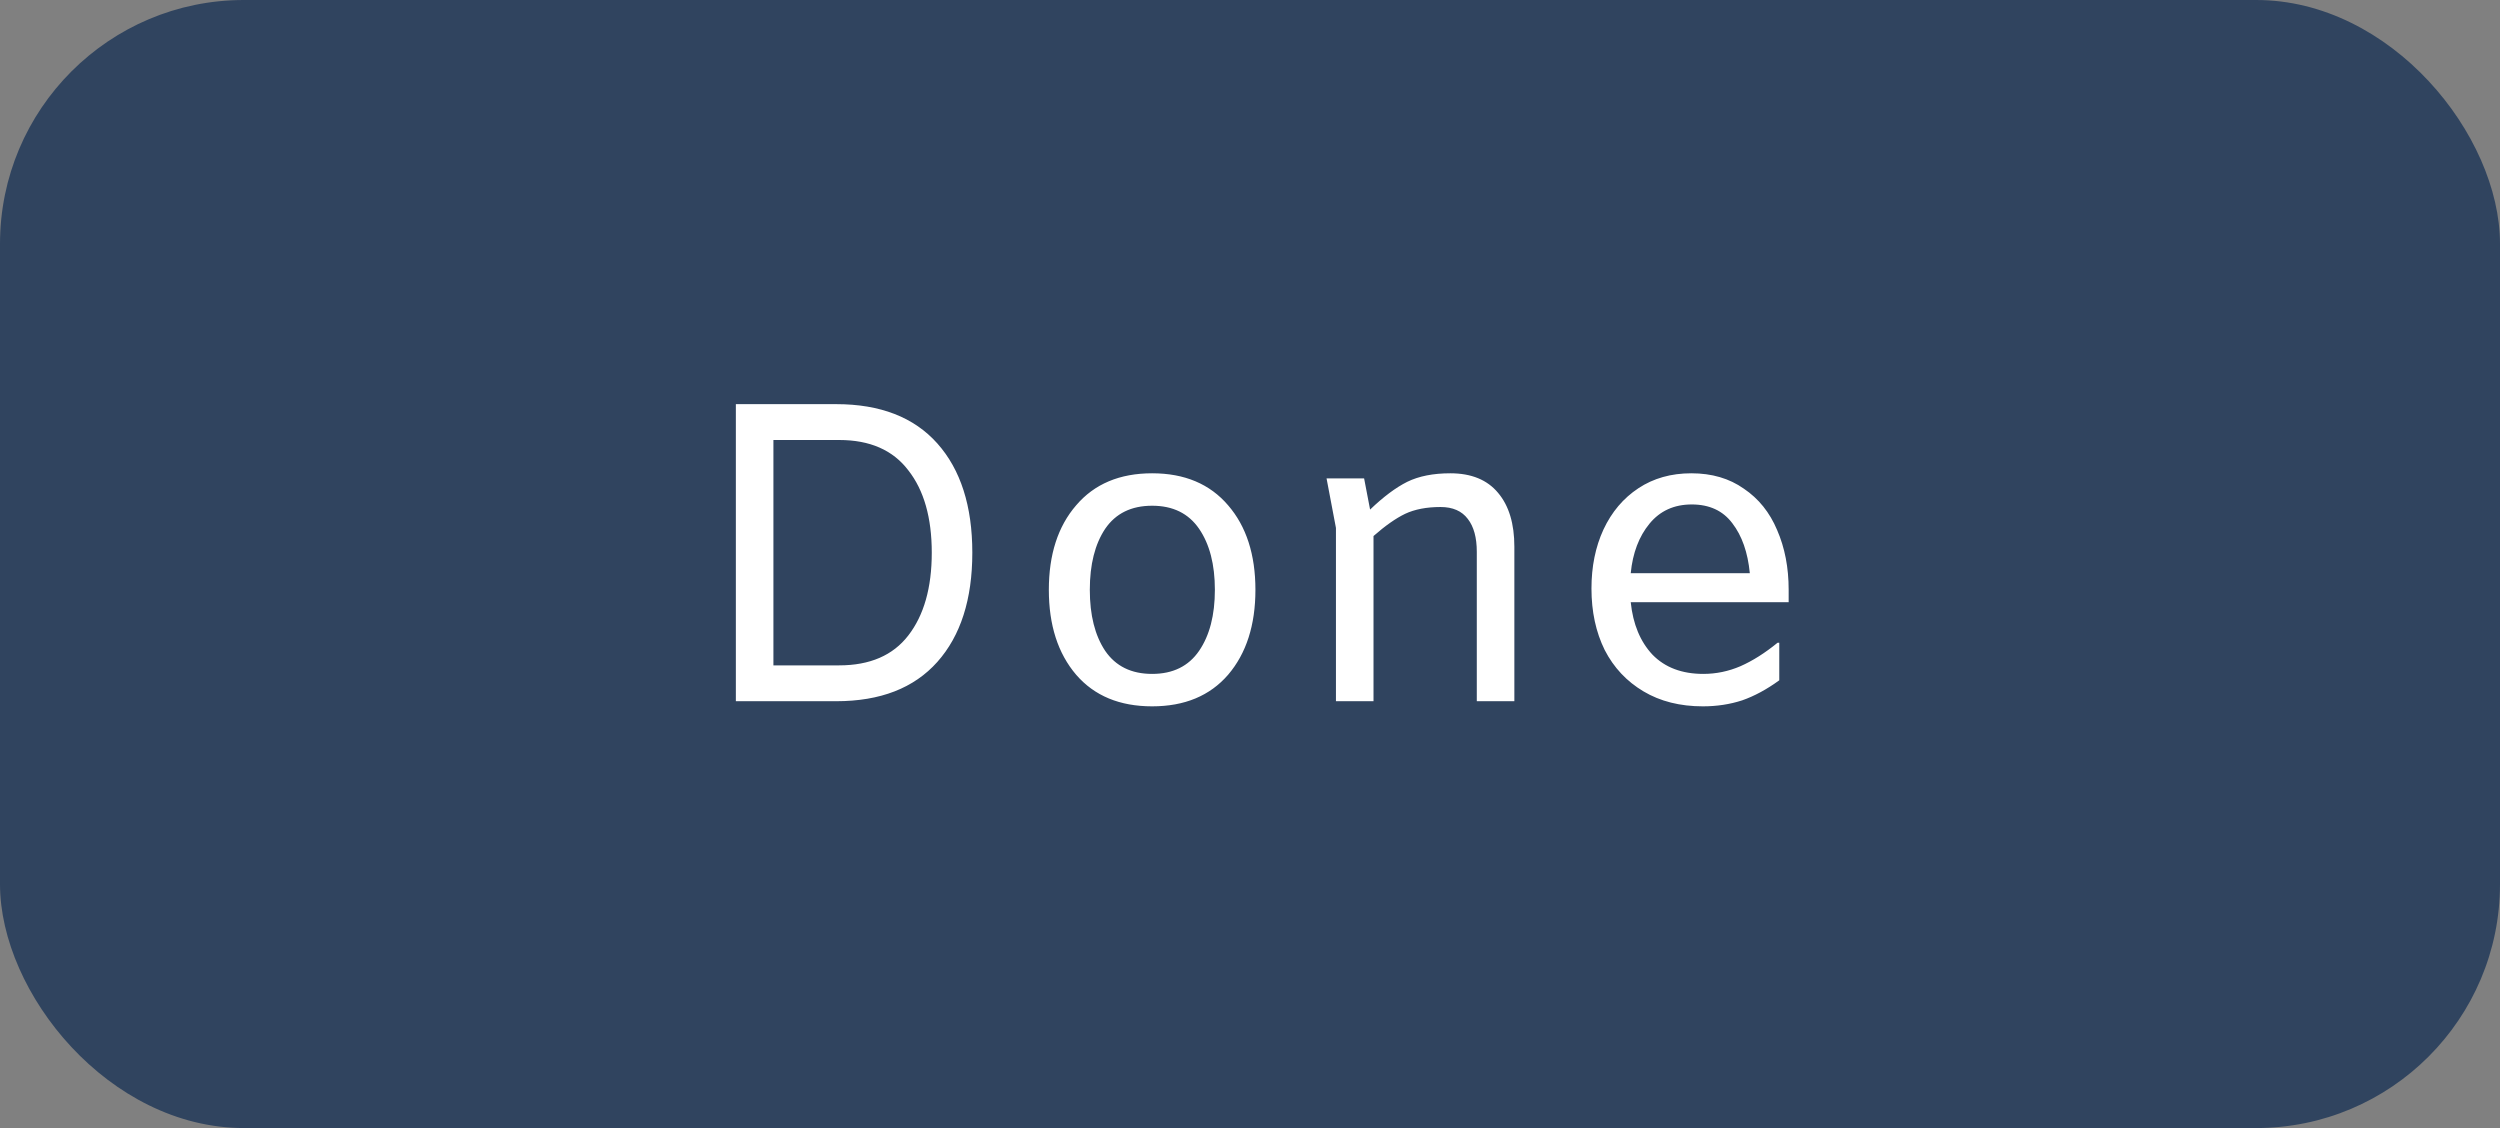 <svg width="82" height="37" viewBox="0 0 82 37" fill="none" xmlns="http://www.w3.org/2000/svg">
<rect x="0" y="0" width="82" height="37" fill="#808080" stroke="none"/>
<rect width="82" height="37" rx="8" fill="#30445F"/>
<path d="M27.426 13.256C28.872 13.256 29.978 13.685 30.744 14.544C31.509 15.403 31.892 16.597 31.892 18.128C31.892 19.659 31.509 20.853 30.744 21.712C29.978 22.571 28.872 23 27.426 23H24.136V13.256H27.426ZM27.524 21.824C28.532 21.824 29.288 21.497 29.792 20.844C30.305 20.181 30.562 19.276 30.562 18.128C30.562 16.98 30.305 16.079 29.792 15.426C29.288 14.763 28.532 14.432 27.524 14.432H25.368V21.824H27.524ZM37.79 23.168C36.726 23.168 35.895 22.823 35.298 22.132C34.7 21.432 34.402 20.503 34.402 19.346C34.402 18.189 34.7 17.265 35.298 16.574C35.895 15.874 36.726 15.524 37.79 15.524C38.854 15.524 39.684 15.874 40.282 16.574C40.879 17.265 41.178 18.189 41.178 19.346C41.178 20.503 40.879 21.432 40.282 22.132C39.684 22.823 38.854 23.168 37.79 23.168ZM37.79 22.104C38.471 22.104 38.984 21.852 39.33 21.348C39.675 20.844 39.848 20.177 39.848 19.346C39.848 18.515 39.675 17.848 39.33 17.344C38.984 16.84 38.471 16.588 37.79 16.588C37.108 16.588 36.595 16.84 36.25 17.344C35.914 17.848 35.746 18.515 35.746 19.346C35.746 20.177 35.914 20.844 36.25 21.348C36.595 21.852 37.108 22.104 37.79 22.104ZM47.571 15.524C48.261 15.524 48.784 15.739 49.139 16.168C49.493 16.588 49.671 17.176 49.671 17.932V23H48.439V18.1C48.439 17.633 48.341 17.274 48.145 17.022C47.949 16.761 47.65 16.63 47.249 16.63C46.791 16.63 46.404 16.705 46.087 16.854C45.779 17.003 45.433 17.246 45.051 17.582V23H43.819V17.316L43.511 15.692H44.743L44.939 16.714C45.377 16.294 45.783 15.991 46.157 15.804C46.539 15.617 47.011 15.524 47.571 15.524ZM58.668 19.752H53.488C53.562 20.471 53.8 21.045 54.202 21.474C54.612 21.894 55.168 22.104 55.868 22.104C56.288 22.104 56.694 22.02 57.086 21.852C57.487 21.675 57.893 21.418 58.304 21.082H58.36V22.314C57.949 22.613 57.543 22.832 57.142 22.972C56.74 23.103 56.311 23.168 55.854 23.168C55.107 23.168 54.458 23.005 53.908 22.678C53.357 22.351 52.932 21.899 52.634 21.32C52.344 20.732 52.2 20.06 52.2 19.304C52.2 18.585 52.33 17.941 52.592 17.372C52.862 16.793 53.245 16.341 53.74 16.014C54.234 15.687 54.813 15.524 55.476 15.524C56.148 15.524 56.722 15.692 57.198 16.028C57.683 16.355 58.047 16.807 58.29 17.386C58.542 17.965 58.668 18.618 58.668 19.346V19.752ZM55.49 16.546C54.911 16.546 54.449 16.756 54.104 17.176C53.758 17.596 53.553 18.137 53.488 18.8H57.394C57.328 18.119 57.137 17.573 56.82 17.162C56.512 16.751 56.068 16.546 55.49 16.546Z" fill="white"/>
</svg>
